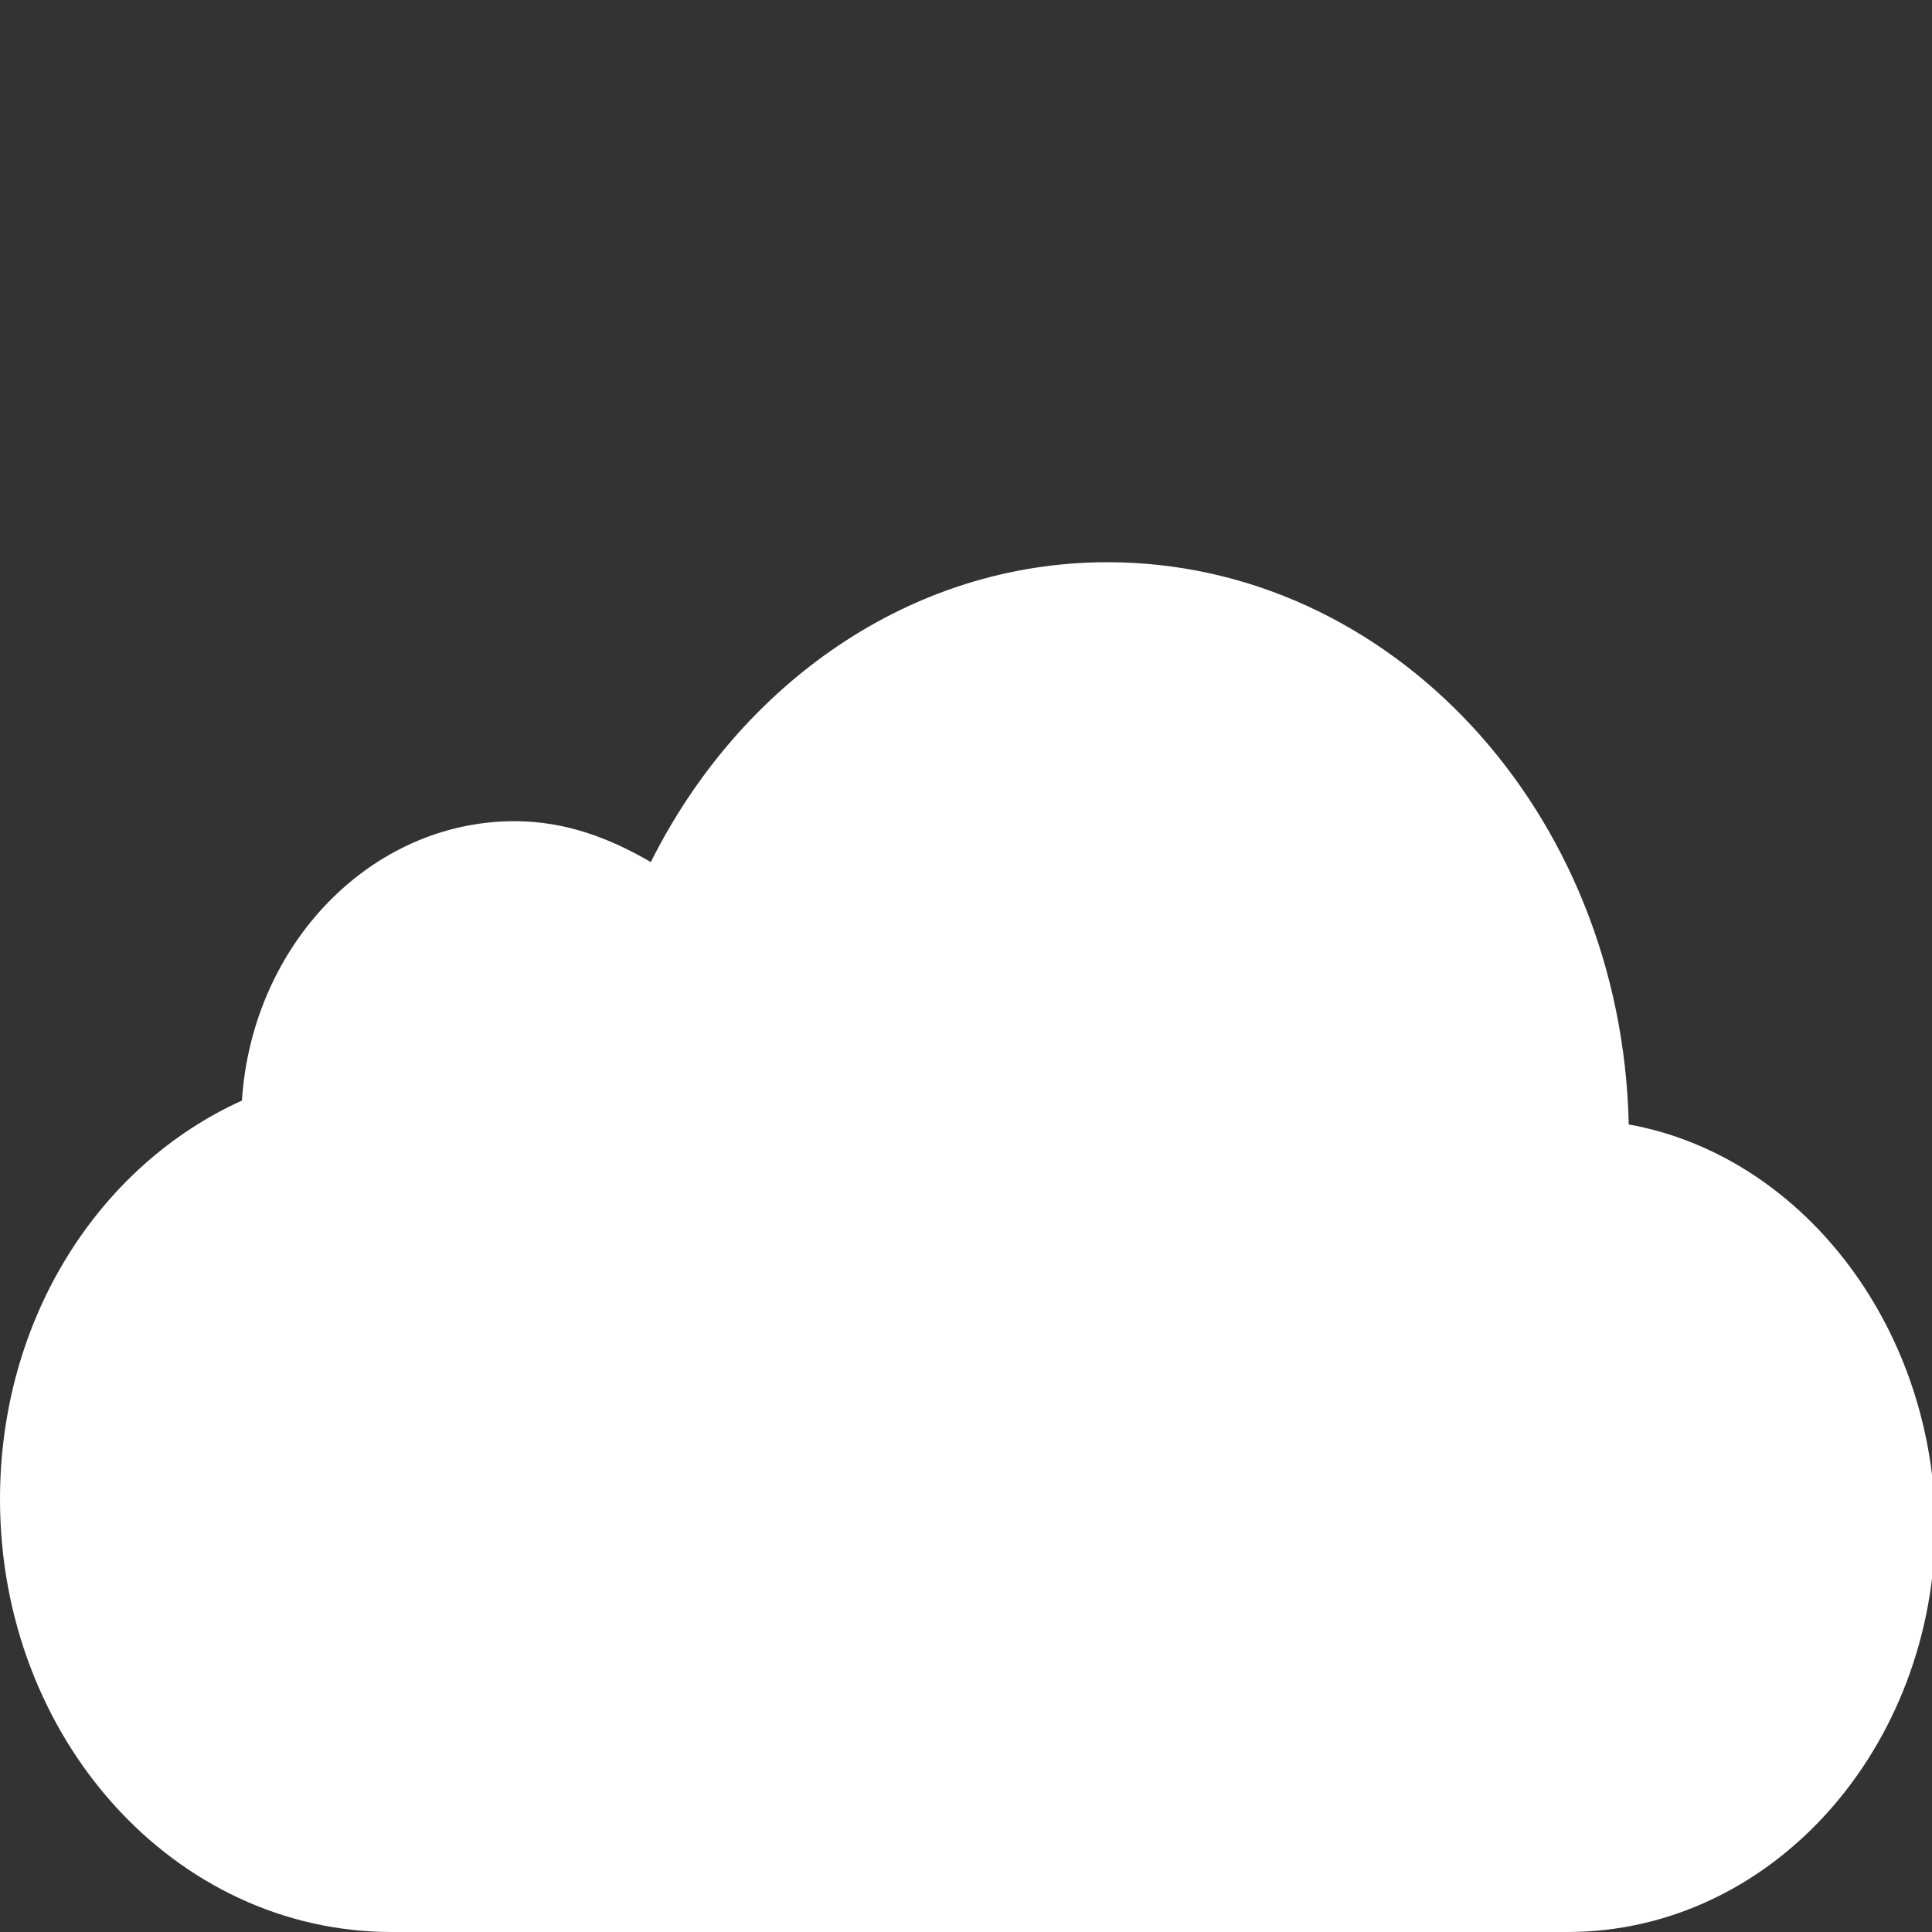 <?xml version="1.0" encoding="utf-8"?>
<!-- Generator: Adobe Illustrator 26.0.1, SVG Export Plug-In . SVG Version: 6.00 Build 0)  -->
<svg version="1.1" id="Layer_1" xmlns="http://www.w3.org/2000/svg" xmlns:xlink="http://www.w3.org/1999/xlink" x="0px" y="0px"
	 viewBox="0 0 56.7 56.7" style="enable-background:new 0 0 56.7 56.7;" xml:space="preserve">
<rect x="0" y="0" width="56.7" height="56.7" fill="#333333" stroke="none"/>
<style type="text/css">
	.st0{fill:#FFFFFF;}
</style>
<path class="st0" d="M47.8,33c-0.2-9.2-7-16.5-15.3-16.5c-5.8,0-10.8,3.6-13.4,8.8c-1.2-0.7-2.5-1.2-4-1.2c-4.2,0-7.7,3.6-8,8.2
	C2.9,34.2,0,38.7,0,44c0,7,5.1,12.7,11.5,12.7h34.5c6,0,10.8-5.4,10.8-12C56.7,38.8,52.8,33.9,47.8,33z"/>
</svg>
